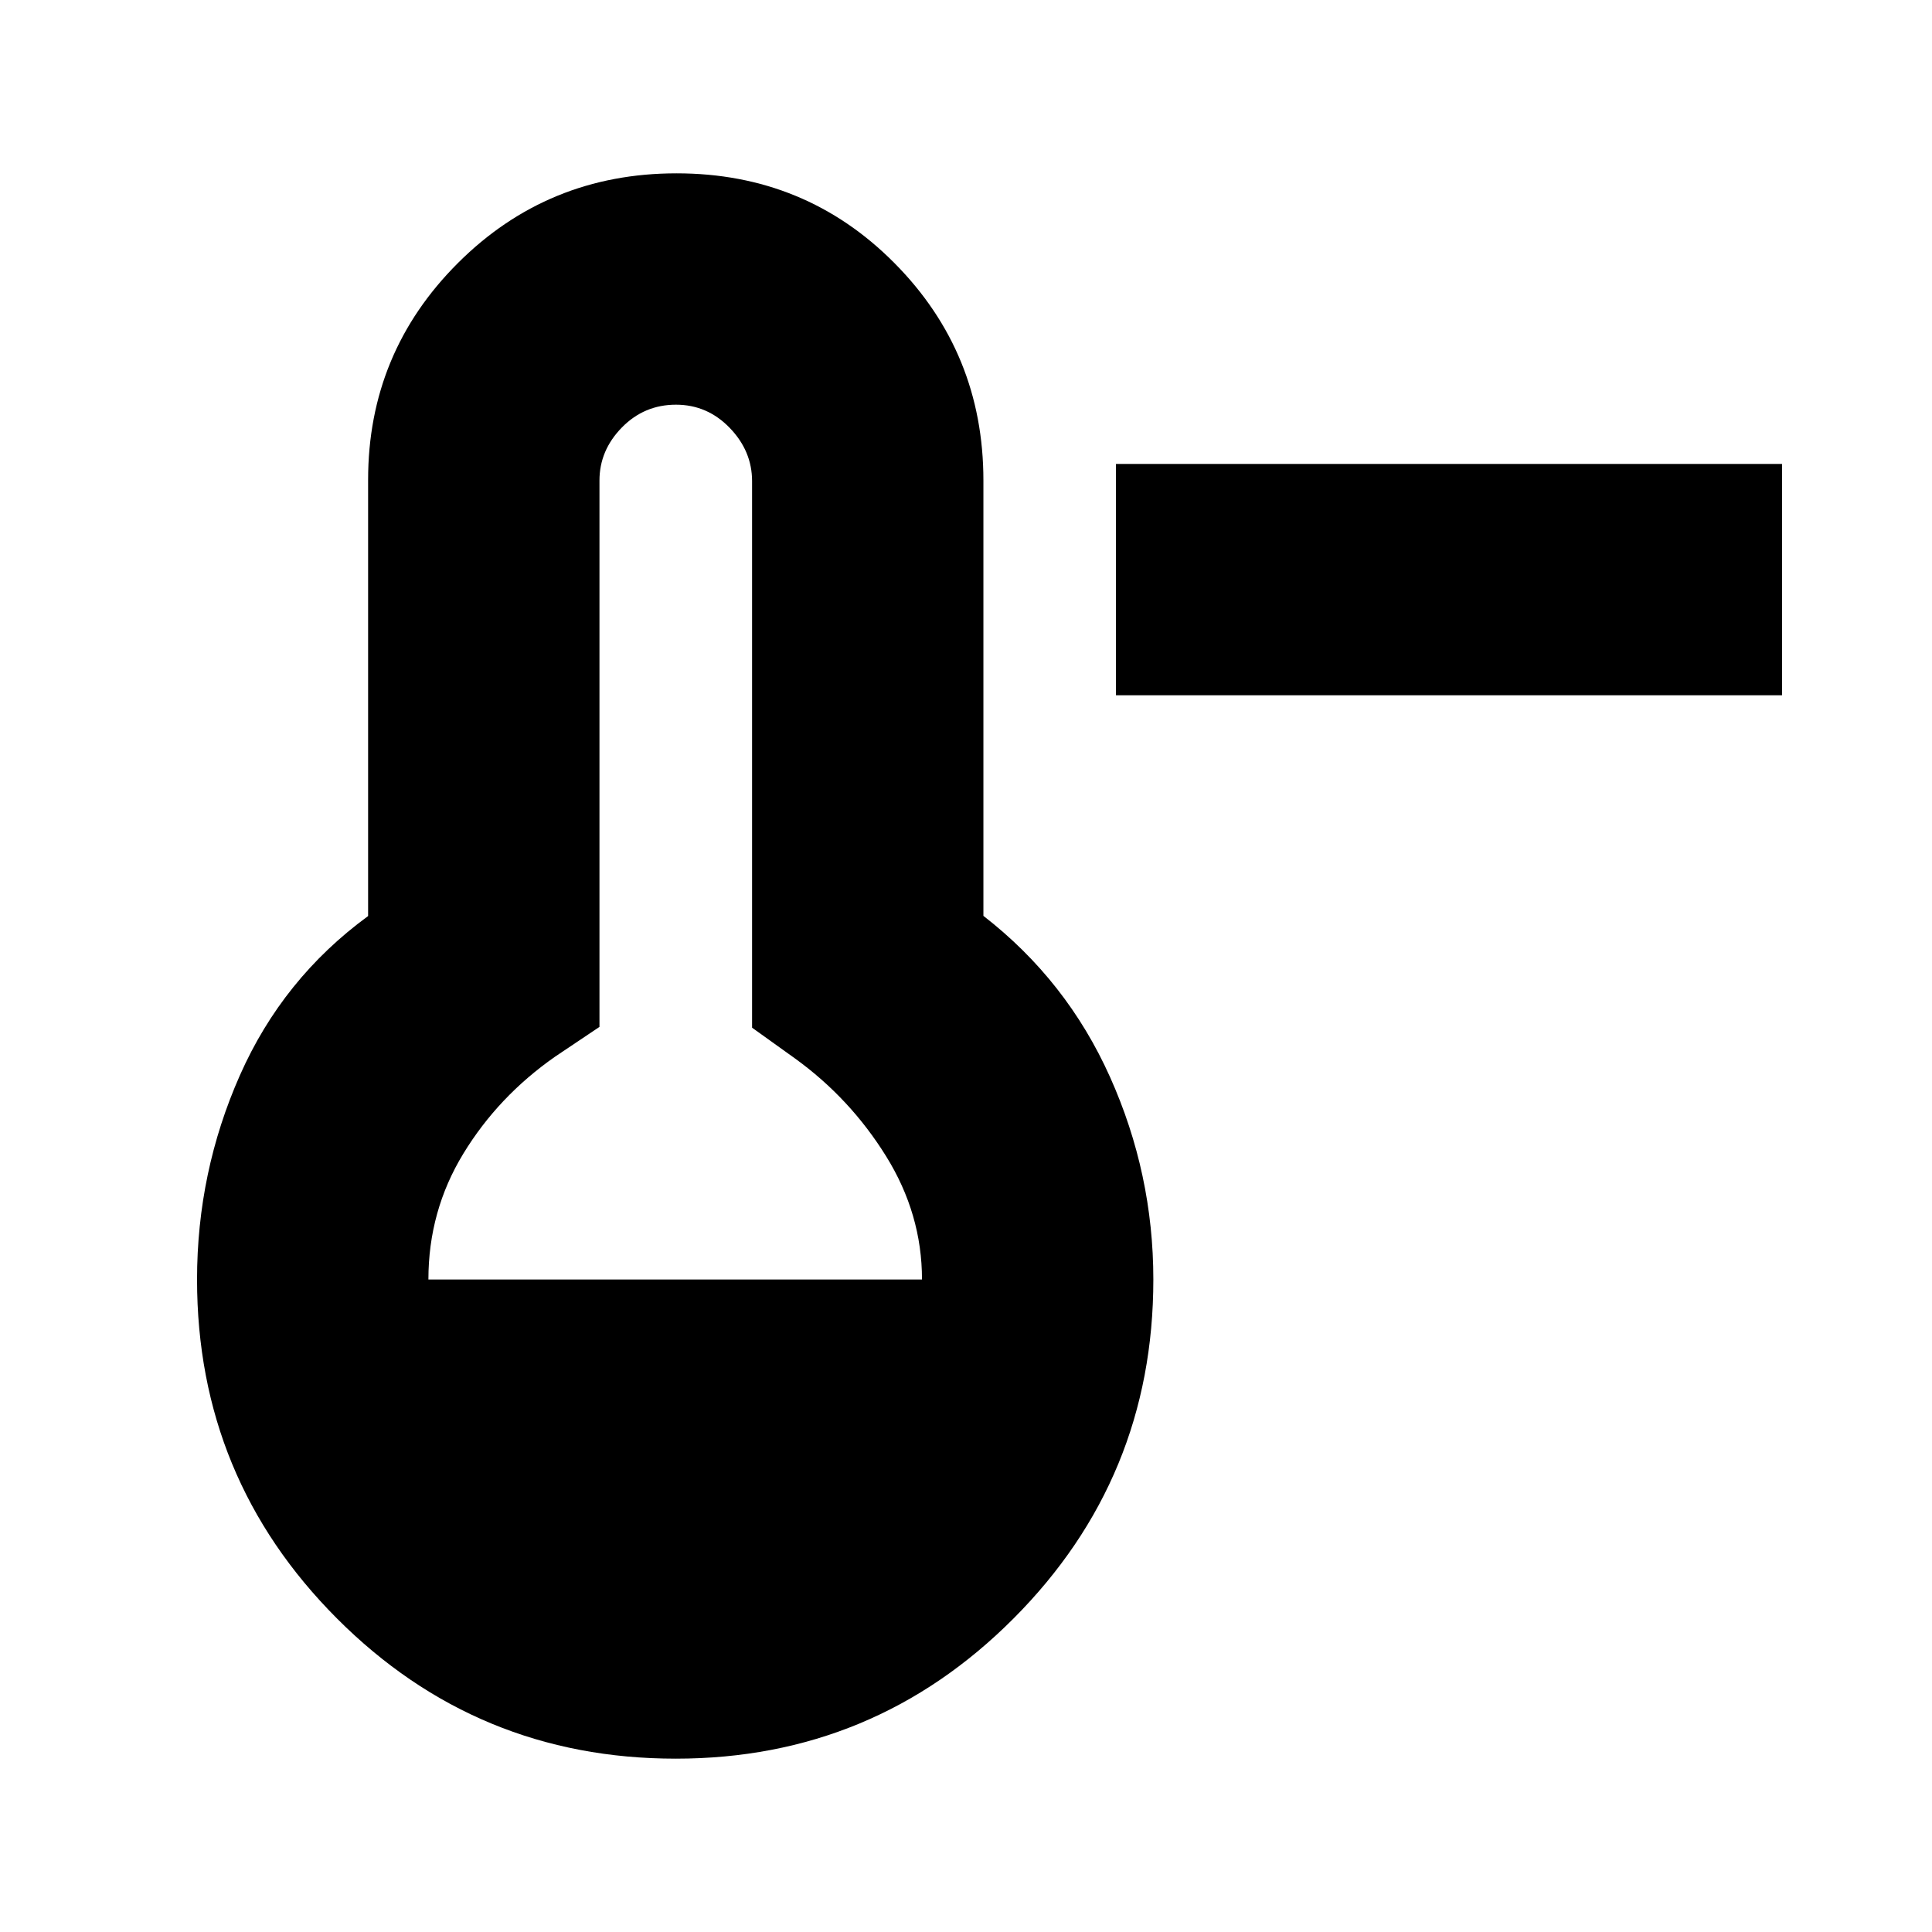 <svg xmlns="http://www.w3.org/2000/svg" height="20" viewBox="0 -960 960 960" width="20"><path d="M554.52-614.52v-114.96h330.96v114.96H554.52ZM335.77-86.13q-98.83 0-168.35-69.67-69.51-69.67-69.51-168.42 0-53.36 21.29-101.46 21.28-48.1 63.71-79.14v-216.73q0-63.18 44.63-107.75t108.64-44.57q64 0 108.24 44.57 44.23 44.57 44.23 108.08v216.31q41.44 32.13 62.94 80.13 21.5 48 21.5 100.56 0 98.75-69.45 168.42-69.44 69.67-167.87 69.67Zm-122.9-238.09h245.26q0-32.56-17.85-61.28t-45.11-48.46l-21.47-15.39v-271.56q0-14.99-11.13-26.5-11.13-11.5-26.69-11.5-15.79 0-26.9 11.35-11.11 11.36-11.11 26.34v271.48l-22.04 14.78q-28.26 19.74-45.61 48.21-17.35 28.47-17.35 62.53Z"/></svg>
